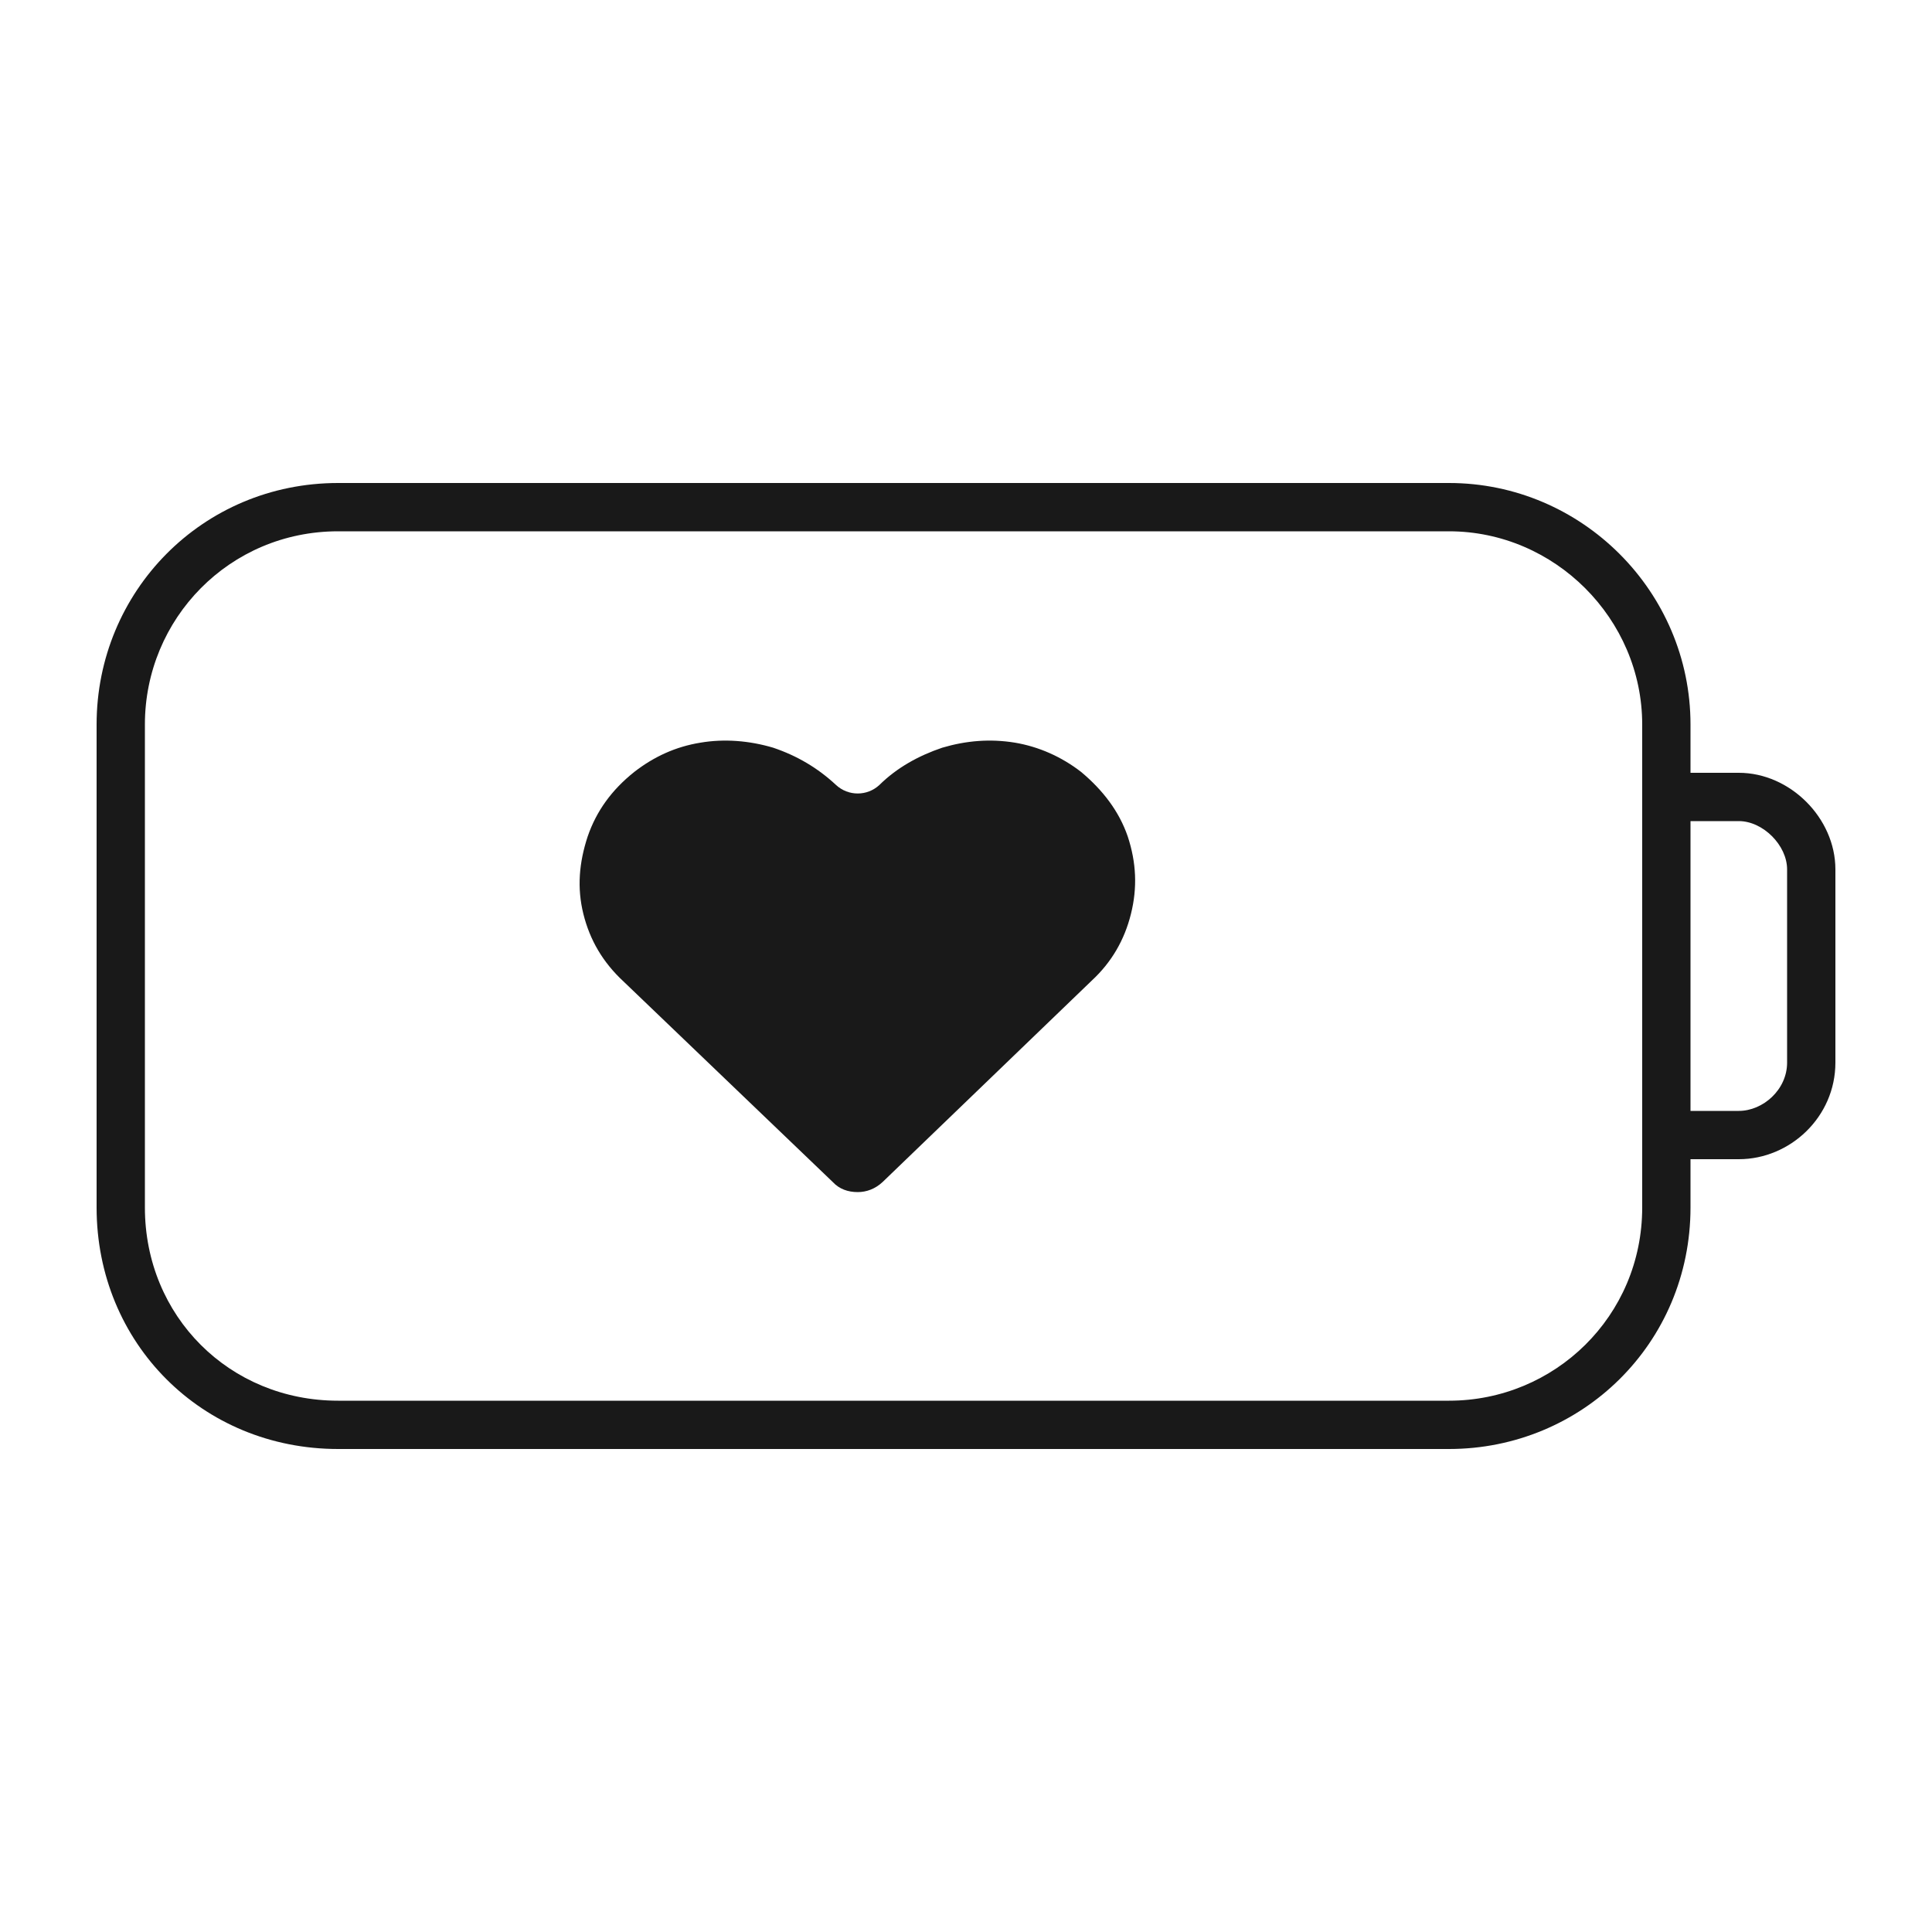 <svg width="40" height="40" viewBox="0 0 40 40" fill="none" xmlns="http://www.w3.org/2000/svg">
<path d="M35 24V25C35 27.812 32.75 30 30 30H7C4.188 30 2 27.812 2 25V15C2 12.25 4.188 10 7 10H30C32.75 10 35 12.25 35 15V16H36C37.062 16 38 16.938 38 18V22C38 23.125 37.062 24 36 24H35ZM3 25C3 27.25 4.75 29 7 29H30C32.188 29 34 27.25 34 25V15C34 12.812 32.188 11 30 11H7C4.75 11 3 12.812 3 15V25ZM35 17V23H36C36.5 23 37 22.562 37 22V18C37 17.5 36.5 17 36 17H35Z" fill="#191919"/>
<path d="M22.382 15.981C22.831 16.356 23.168 16.794 23.348 17.316C23.527 17.858 23.55 18.38 23.415 18.922C23.28 19.465 23.011 19.924 22.607 20.299L18.274 24.472C18.117 24.618 17.937 24.681 17.758 24.681C17.556 24.681 17.376 24.618 17.241 24.472L12.909 20.32C12.482 19.924 12.213 19.465 12.078 18.922C11.944 18.38 11.989 17.858 12.168 17.316C12.348 16.794 12.662 16.356 13.133 15.981C13.537 15.668 13.986 15.459 14.503 15.376C14.997 15.292 15.513 15.334 16.007 15.48C16.501 15.647 16.927 15.897 17.309 16.252C17.562 16.487 17.954 16.487 18.207 16.252C18.566 15.897 19.015 15.647 19.509 15.48C20.003 15.334 20.497 15.292 21.013 15.376C21.507 15.459 21.978 15.668 22.382 15.981Z" fill="#191919"/>
</svg>
